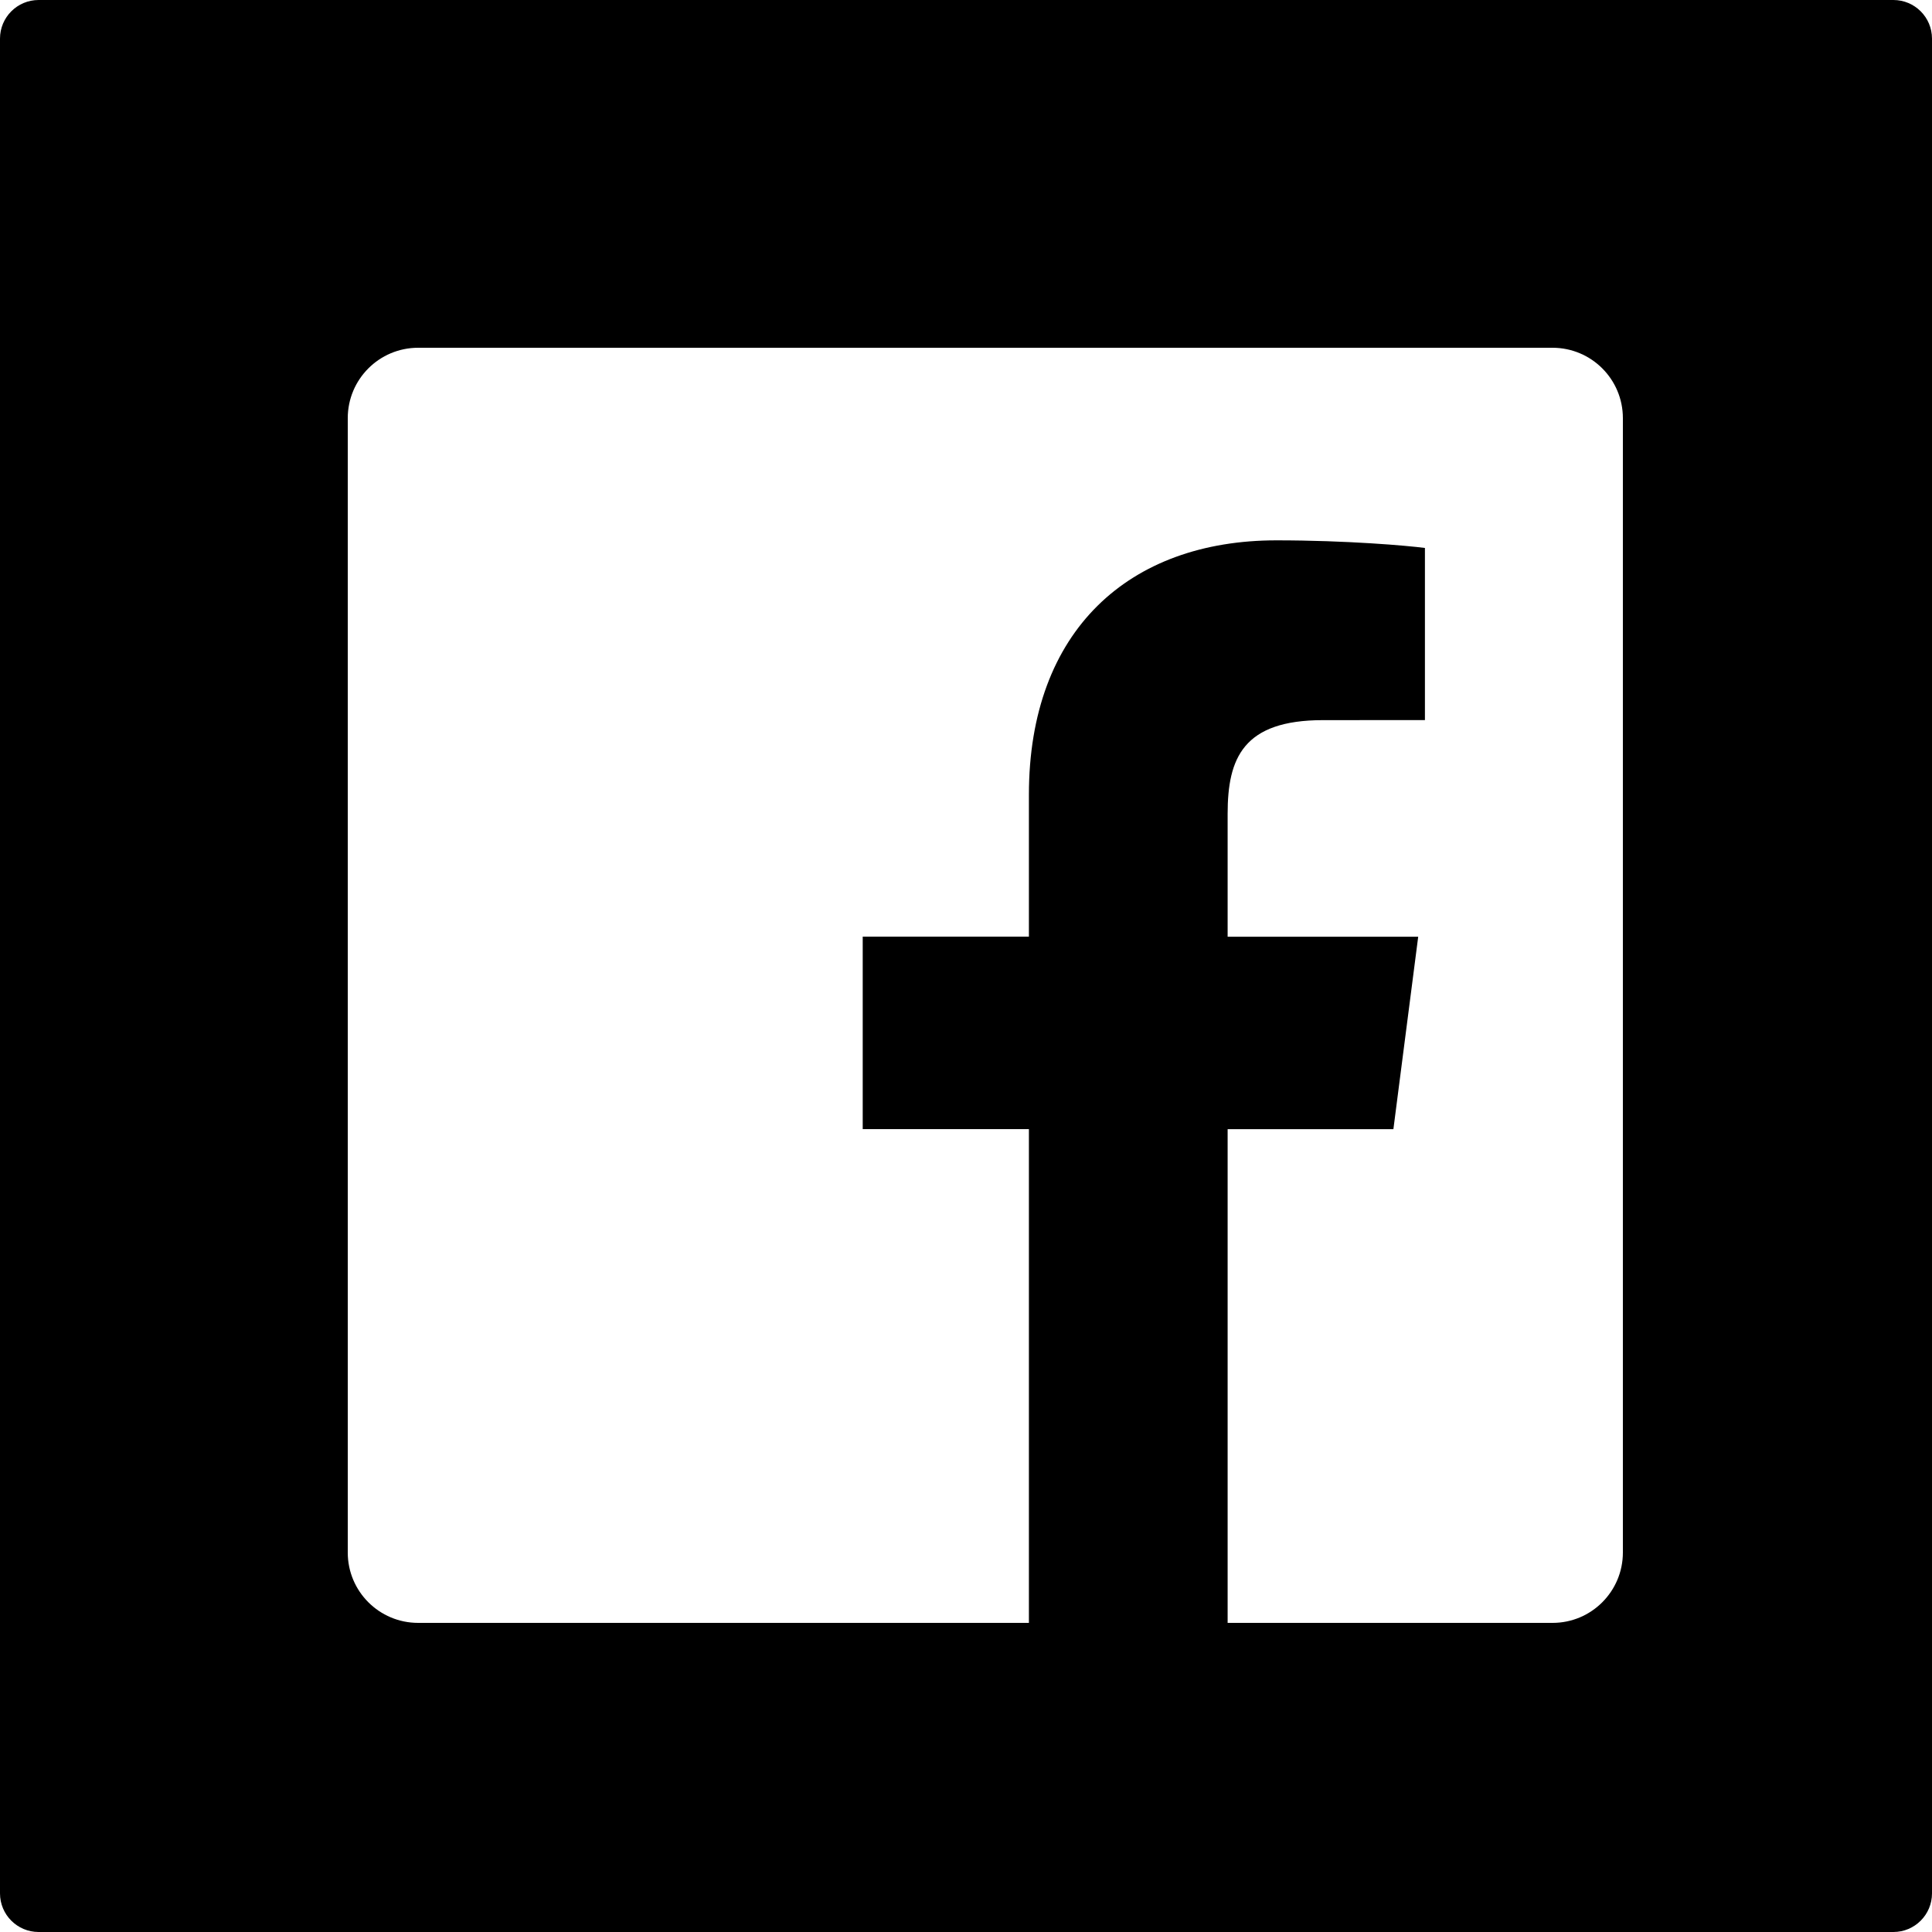 <?xml version="1.0" encoding="UTF-8" standalone="no"?>
<svg
   xmlns:dc="http://purl.org/dc/elements/1.1/"
   xmlns:cc="http://creativecommons.org/ns#"
   xmlns:rdf="http://www.w3.org/1999/02/22-rdf-syntax-ns#"
   xmlns:svg="http://www.w3.org/2000/svg"
   xmlns="http://www.w3.org/2000/svg"
   xmlns:sodipodi="http://sodipodi.sourceforge.net/DTD/sodipodi-0.dtd"
   xmlns:inkscape="http://www.inkscape.org/namespaces/inkscape"
   width="50px"
   height="50px"
   viewBox="0 0 50 50"
   version="1.1"
   id="svg12"
   sodipodi:docname="icon_facebook_black.svg"
   inkscape:version="0.92.3 (2405546, 2018-03-11)">
  <sodipodi:namedview
     pagecolor="#ffffff"
     bordercolor="#666666"
     borderopacity="1"
     objecttolerance="10"
     gridtolerance="10"
     guidetolerance="10"
     inkscape:pageopacity="0"
     inkscape:pageshadow="2"
     inkscape:window-width="1920"
     inkscape:window-height="1021"
     id="namedview14"
     showgrid="false"
     inkscape:zoom="4.72"
     inkscape:cx="25.423729"
     inkscape:cy="25"
     inkscape:window-x="0"
     inkscape:window-y="0"
     inkscape:window-maximized="1"
     inkscape:current-layer="Screen" />
  <!-- Generator: Sketch 39.1 (31720) - http://www.bohemiancoding.com/sketch -->
  <title
     id="title2">icon_facebook</title>
  <desc
     id="desc4">Created with Sketch.</desc>
  <defs
     id="defs6" />
  <g
     id="Screen"
     stroke="none"
     stroke-width="1"
     fill="none"
     fill-rule="evenodd">
    <g
       id="Desktop-HD"
       transform="translate(-493, -1546)"
       fill="#FFFFFF">
      <g
         id="Group-3"
         transform="translate(0, 1483)">
        <path
           d="M493,63.999 C493,63.447 493.448,63 493.999,63 L542.001,63 C542.553,63 543,63.448 543,63.999 L543,112.001 C543,112.553 542.552,113 542.001,113 L493.999,113 C493.447,113 493,112.552 493,112.001 L493,63.999 Z M533.178,72 L503.822,72 C502.815,72 502,72.815 502,73.822 L502,103.18 C502,104.185 502.815,105 503.822,105 L519.628,105 L519.628,92.221 L515.327,92.221 L515.327,87.24 L519.628,87.24 L519.628,83.568 C519.628,79.305 522.23,76.984 526.034,76.984 C527.856,76.984 529.42,77.121 529.877,77.181 L529.877,81.636 L527.24,81.637 C525.172,81.637 524.771,82.621 524.771,84.061 L524.771,87.242 L529.703,87.242 L529.061,92.222 L524.771,92.222 L524.771,105 L533.181,105 C534.185,105 535,104.185 535,103.178 L535,73.822 C535,72.815 534.185,72 533.178,72 L533.178,72 Z"
           id="icon_facebook"
           style="fill:#000000" />
      </g>
    </g>
  </g>
</svg>
